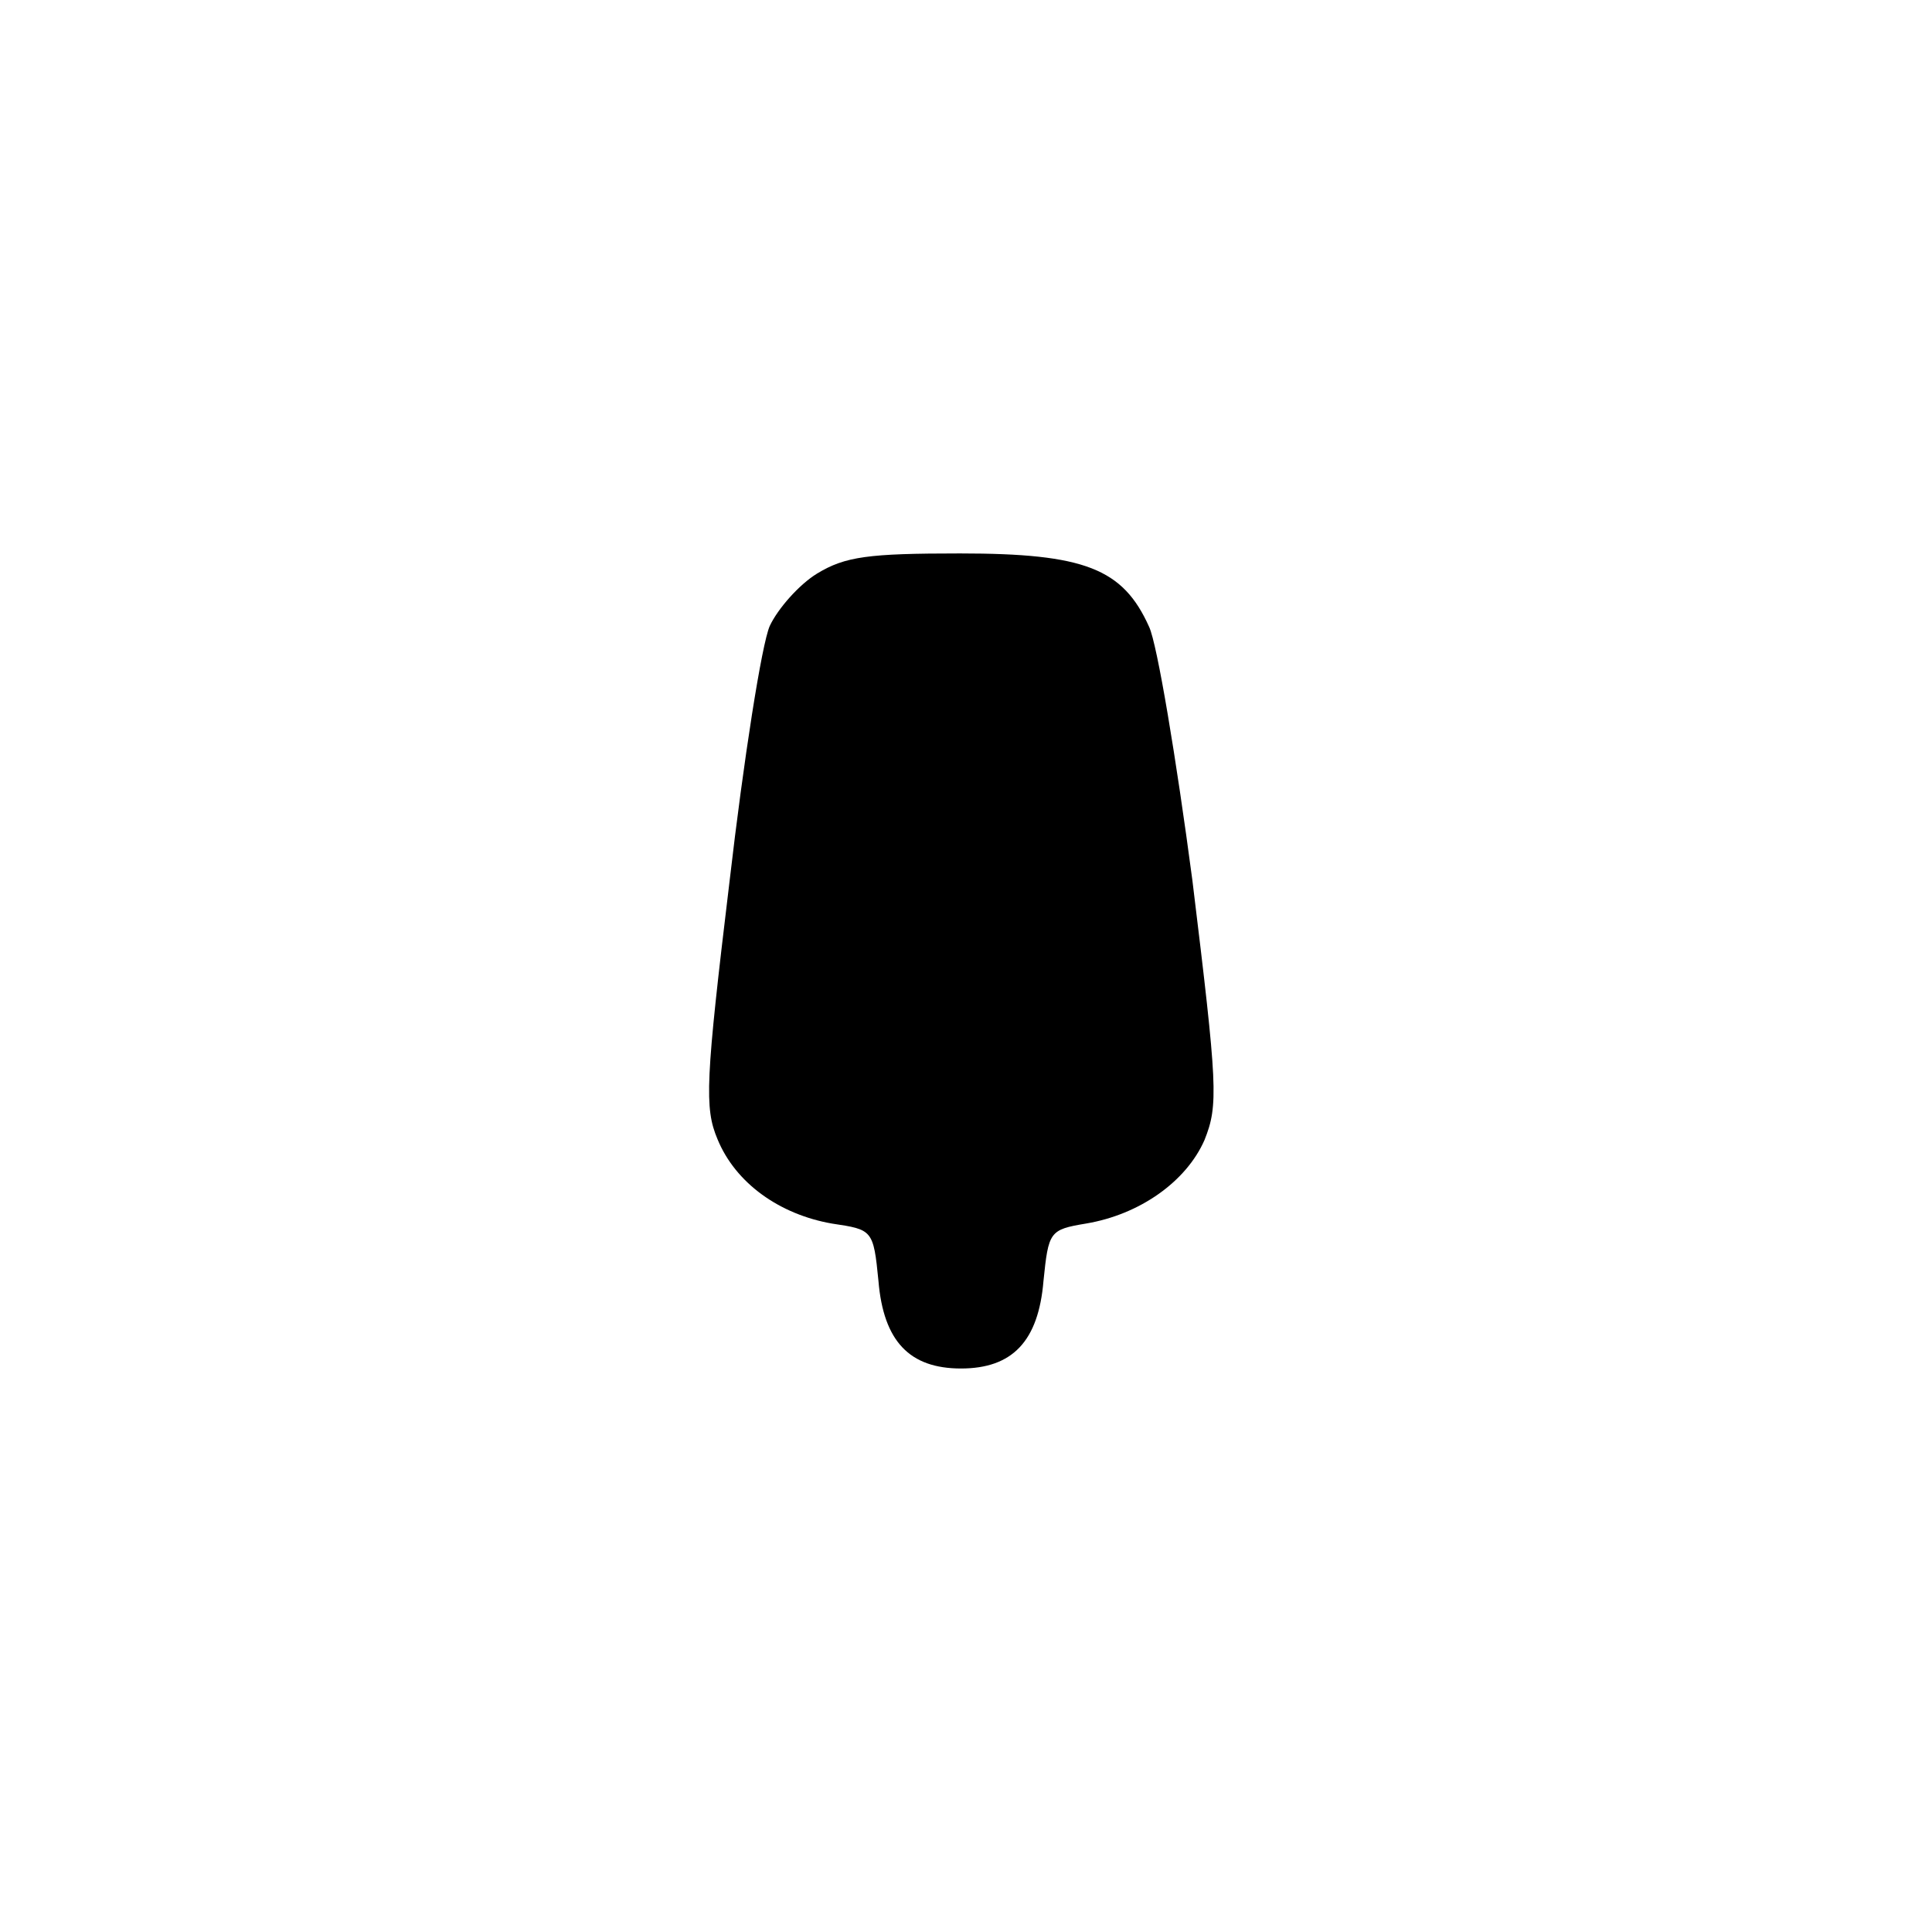 <?xml version="1.0" standalone="no"?>
<!DOCTYPE svg PUBLIC "-//W3C//DTD SVG 20010904//EN"
 "http://www.w3.org/TR/2001/REC-SVG-20010904/DTD/svg10.dtd">
<svg version="1.0" xmlns="http://www.w3.org/2000/svg"
 width="192pt" height="192pt" viewBox="0 0 192 192"
 preserveAspectRatio="xMidYMid meet">
<g transform="translate(0,192) scale(0.1,-0.1)"
fill="#000000" stroke="none">
811 c445 -92 729 -532 635 -987 -62 -301 -295 -546 -601 -630 -91 -26 -329
-26 -420 0 -291 80 -516 305 -596 596 -26 91 -26 329 0 420 120 433 542 692
982 601z"/>
<path d="M812 1350 c-18 -11 -39 -35 -47 -52 -8 -18 -26 -133 -40 -254 -24
-199 -25 -225 -12 -256 18 -44 62 -75 114 -84 40 -6 41 -6 46 -57 5 -60 31
-87 82 -87 51 0 77 27 82 87 5 49 6 51 42 57 54 9 100 42 118 83 14 35 13 53
-12 258 -16 121 -35 235 -43 252 -26 58 -64 73 -188 73 -91 0 -114 -3 -142
-20z"/>
</g>
</svg>
